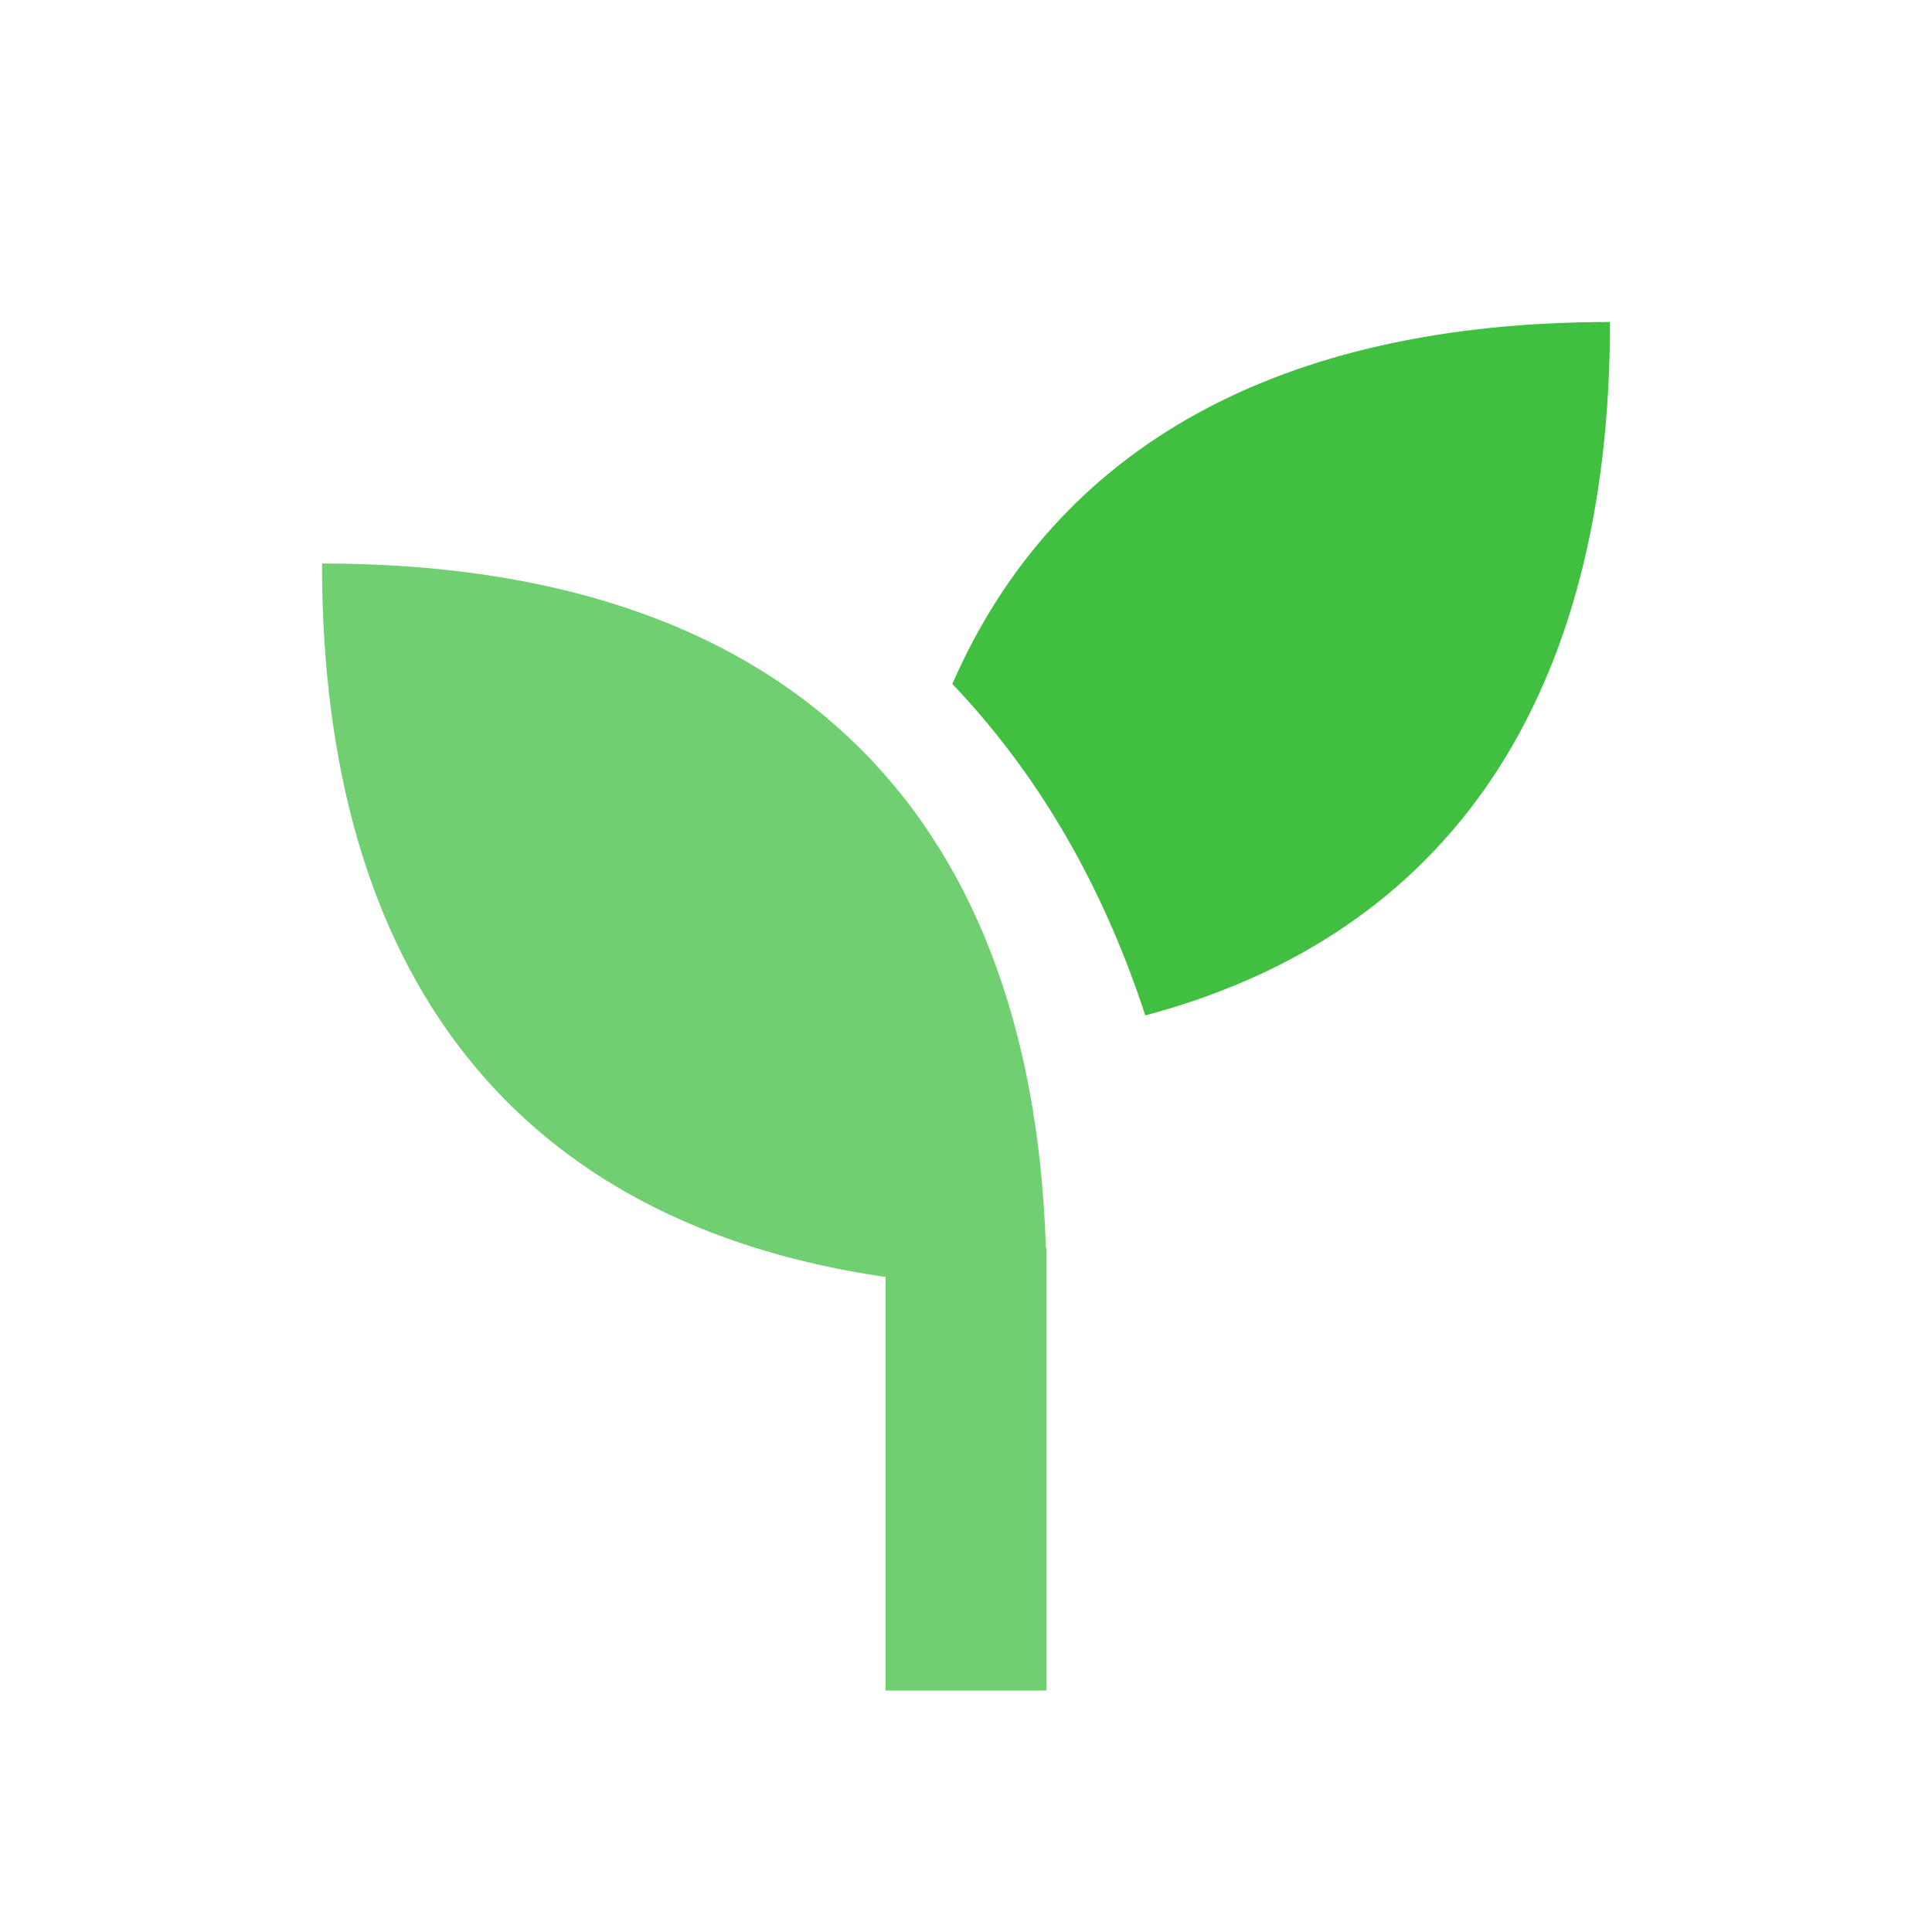<svg xmlns="http://www.w3.org/2000/svg" width="24" height="24" fill="none"><path fill="#40BF40" fill-rule="evenodd" d="M13 16v5h-2v-5.137C6.435 15.2 4 12.144 4 7c5.68 0 8.816 2.97 8.992 8.5H13v.5Z" clip-rule="evenodd" opacity=".75"/><path fill="#40BF40" fill-rule="evenodd" d="M11.83 8.496c1.063 1.116 1.866 2.492 2.397 4.118C18 11.609 20 8.662 20 4c-4.104 0-6.88 1.55-8.17 4.496Z" clip-rule="evenodd"/></svg>